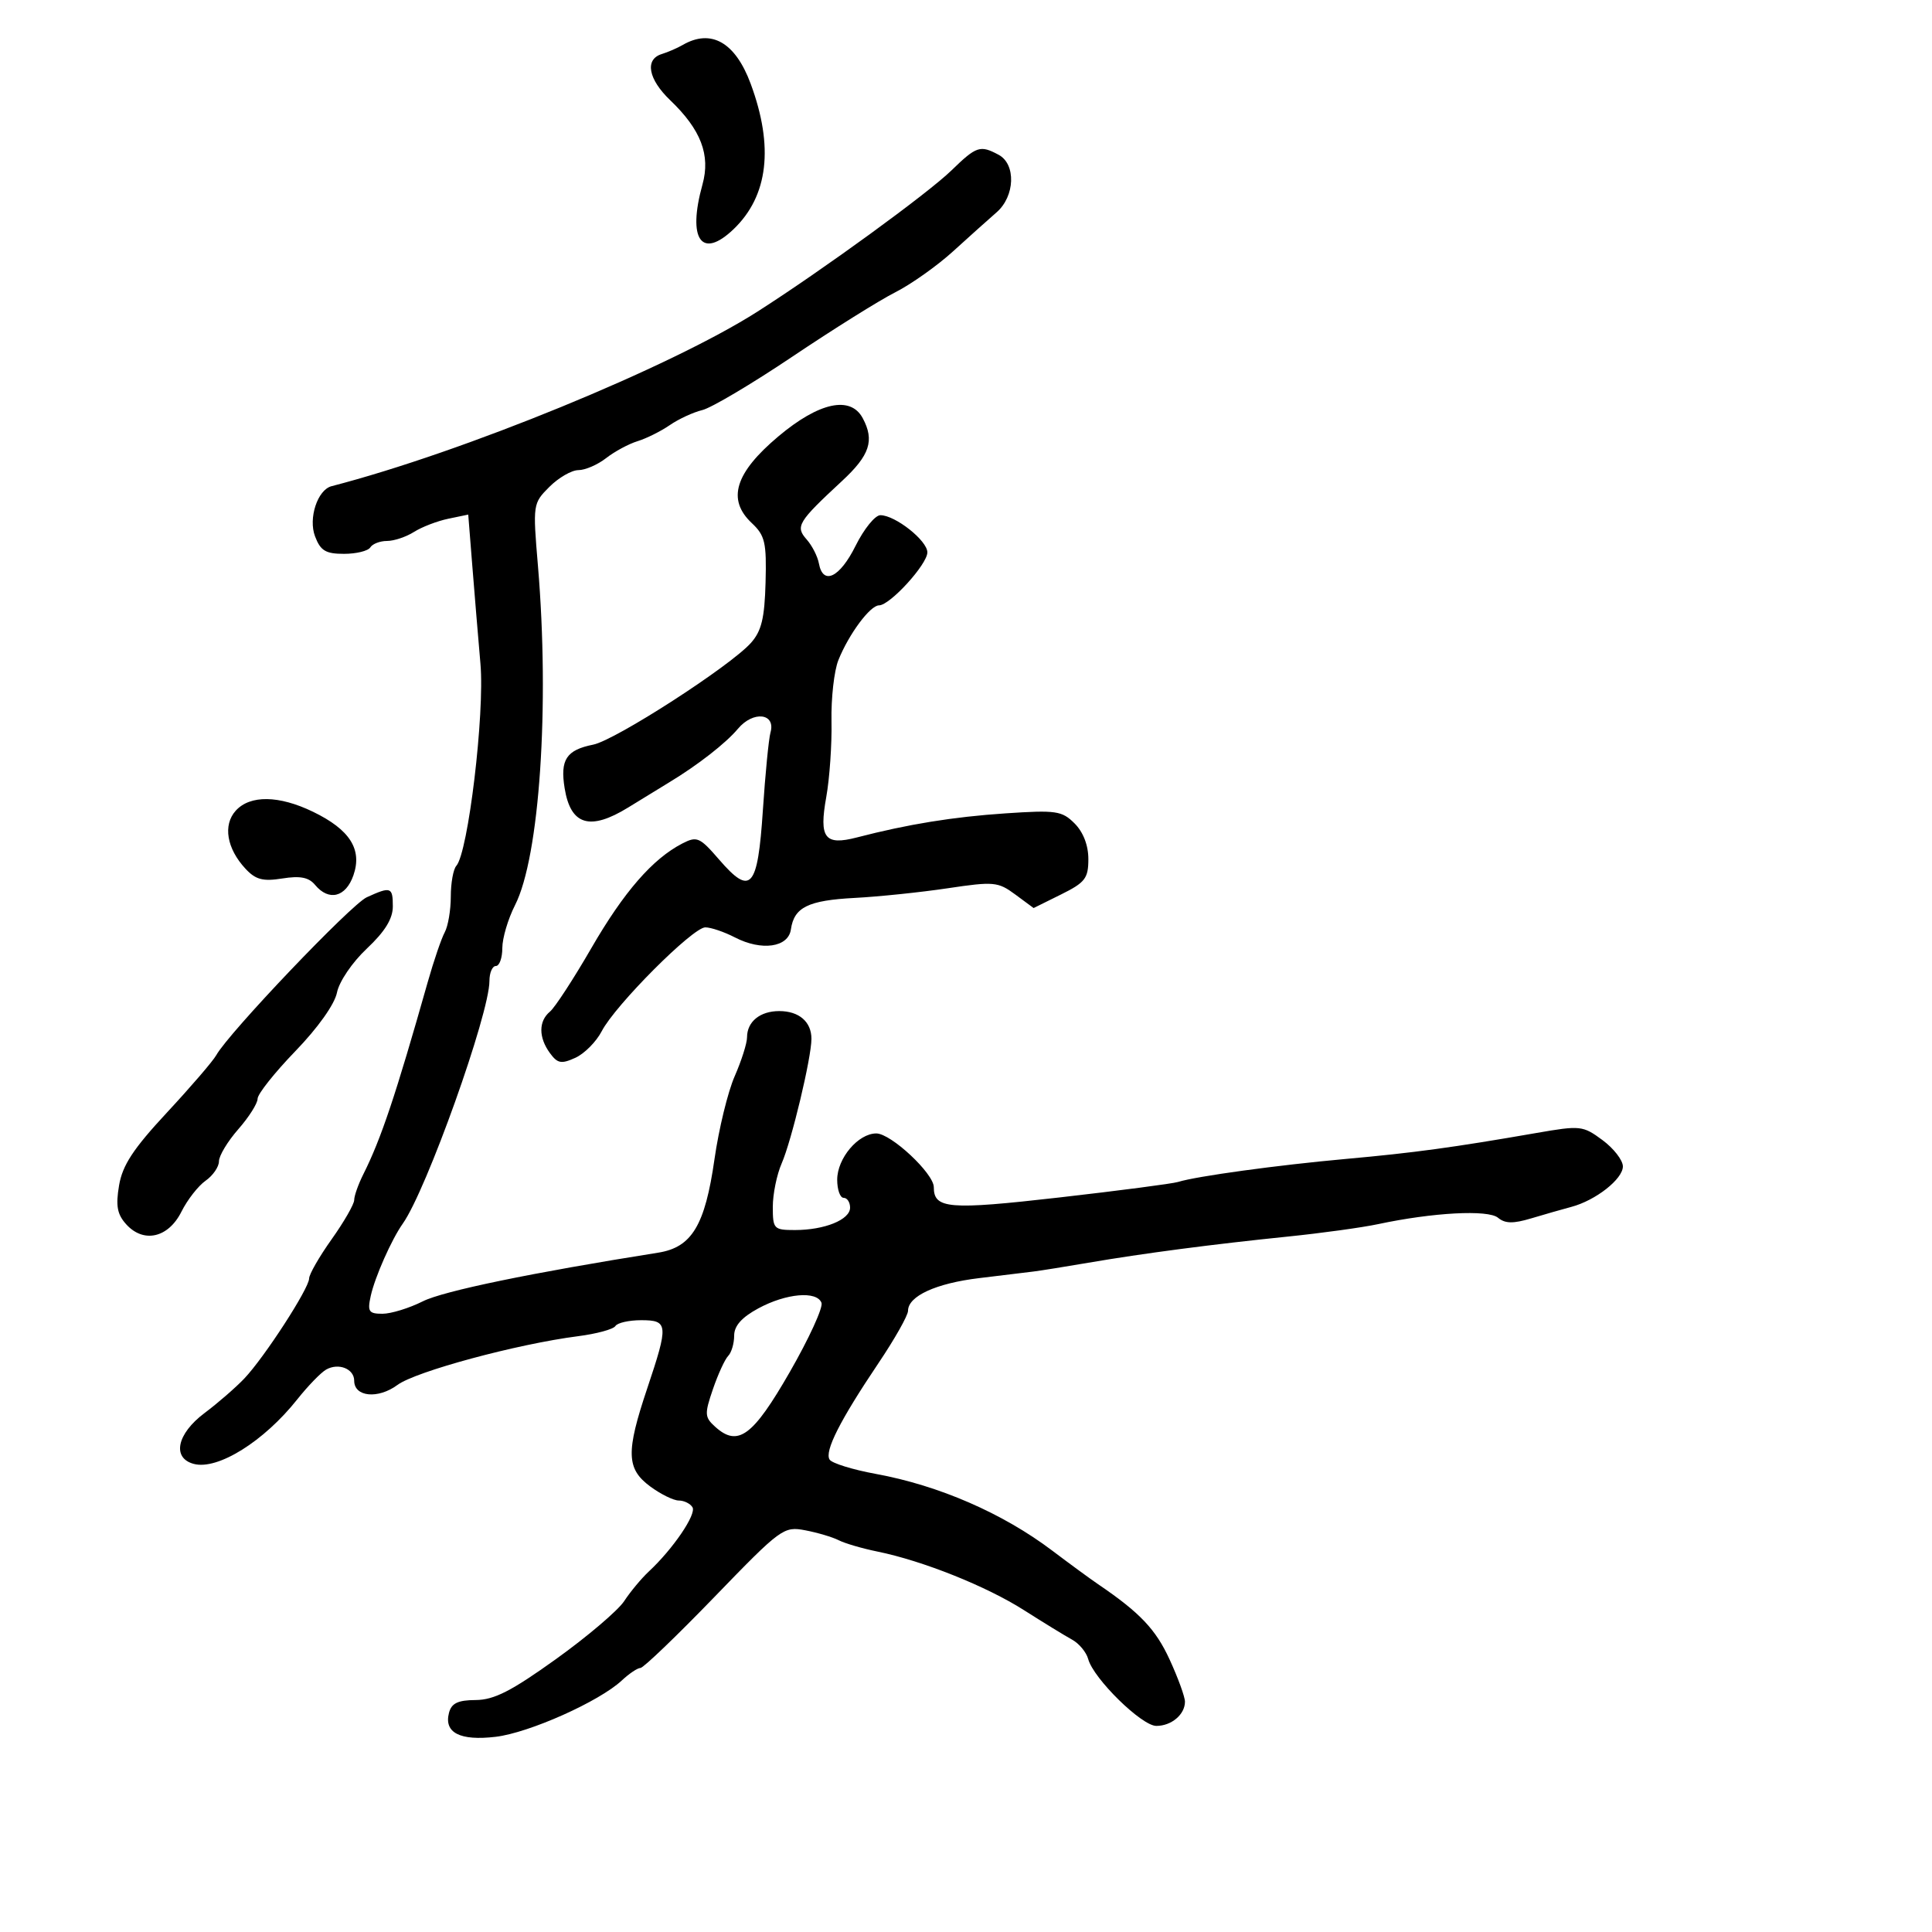 <svg xmlns="http://www.w3.org/2000/svg" width="300" height="300" viewBox="0 0 300 300" version="1.1">
	<path d="M 106 6.987 C 105.175 7.465, 103.713 8.099, 102.750 8.396 C 100.087 9.219, 100.653 12.294, 104.069 15.563 C 108.850 20.137, 110.353 24.068, 109.077 28.661 C 106.710 37.185, 108.929 40.358, 113.916 35.581 C 119.292 30.430, 120.188 22.778, 116.562 13 C 114.174 6.559, 110.423 4.424, 106 6.987 M 147.745 26.459 C 144.033 30.064, 127.760 41.909, 117.625 48.383 C 104.145 56.993, 71.872 70.222, 51.484 75.495 C 49.306 76.058, 47.851 80.479, 48.920 83.288 C 49.767 85.517, 50.567 86, 53.416 86 C 55.322 86, 57.160 85.550, 57.500 85 C 57.840 84.450, 59.007 84, 60.094 84 C 61.181 84, 63.067 83.369, 64.285 82.598 C 65.503 81.827, 67.897 80.906, 69.604 80.551 L 72.708 79.905 73.327 87.703 C 73.668 91.991, 74.243 98.921, 74.606 103.103 C 75.277 110.826, 72.694 132.405, 70.855 134.450 C 70.385 134.973, 70 137.116, 70 139.214 C 70 141.311, 69.576 143.809, 69.059 144.764 C 68.541 145.719, 67.352 149.200, 66.417 152.500 C 61.415 170.149, 59.169 176.853, 56.420 182.331 C 55.639 183.888, 55 185.690, 55 186.334 C 55 186.979, 53.425 189.722, 51.500 192.429 C 49.575 195.137, 48 197.878, 48 198.521 C 48 200.053, 41.043 210.791, 37.932 214.060 C 36.594 215.466, 33.813 217.881, 31.750 219.427 C 27.457 222.645, 26.671 226.419, 30.107 227.318 C 33.821 228.289, 40.981 223.820, 46.149 217.306 C 47.810 215.213, 49.833 213.125, 50.645 212.666 C 52.573 211.577, 55 212.544, 55 214.401 C 55 216.918, 58.705 217.278, 61.715 215.054 C 64.561 212.950, 80.316 208.697, 89.749 207.486 C 92.636 207.116, 95.250 206.405, 95.558 205.906 C 95.866 205.408, 97.666 205, 99.559 205 C 103.774 205, 103.833 205.665, 100.500 215.595 C 97.178 225.491, 97.256 228.074, 100.960 230.812 C 102.587 232.015, 104.586 233, 105.400 233 C 106.215 233, 107.172 233.469, 107.527 234.043 C 108.185 235.109, 104.522 240.504, 100.760 244.009 C 99.609 245.081, 97.882 247.155, 96.924 248.617 C 95.965 250.078, 91.202 254.128, 86.340 257.617 C 79.408 262.591, 76.716 263.964, 73.867 263.980 C 71.107 263.995, 70.110 264.472, 69.720 265.963 C 68.911 269.058, 71.419 270.347, 76.967 269.690 C 82.163 269.075, 93.073 264.199, 96.564 260.932 C 97.700 259.869, 98.999 259, 99.451 259 C 99.903 259, 105.068 254.043, 110.929 247.983 C 121.281 237.280, 121.683 236.986, 125.042 237.624 C 126.944 237.986, 129.281 238.681, 130.236 239.168 C 131.190 239.656, 133.890 240.446, 136.236 240.923 C 143.282 242.357, 153.161 246.306, 159 250.023 C 162.025 251.948, 165.390 254.011, 166.477 254.606 C 167.565 255.202, 168.690 256.560, 168.977 257.624 C 169.797 260.657, 177.277 267.997, 179.550 267.998 C 181.903 268, 184 266.227, 184 264.236 C 184 263.486, 182.927 260.538, 181.615 257.686 C 179.453 252.986, 177.006 250.409, 170.518 246 C 169.304 245.175, 166.103 242.831, 163.405 240.791 C 155.716 234.977, 145.796 230.661, 136 228.868 C 132.425 228.214, 129.196 227.217, 128.825 226.652 C 127.988 225.379, 130.430 220.554, 136.406 211.672 C 138.933 207.916, 141 204.255, 141 203.537 C 141 201.265, 145.329 199.275, 152.025 198.468 C 155.586 198.039, 159.400 197.576, 160.500 197.439 C 161.600 197.302, 165.425 196.689, 169 196.077 C 177.488 194.623, 188.223 193.216, 200 192.012 C 205.225 191.478, 211.525 190.609, 214 190.081 C 222.515 188.266, 231.067 187.811, 232.610 189.091 C 233.714 190.007, 234.961 190.030, 237.782 189.184 C 239.827 188.571, 242.625 187.770, 244 187.404 C 247.780 186.397, 252 183.082, 252 181.120 C 252 180.161, 250.576 178.323, 248.835 177.036 C 245.785 174.781, 245.411 174.741, 238.585 175.927 C 225.611 178.183, 219.588 179.003, 209 179.958 C 198.367 180.918, 185.798 182.640, 182.934 183.531 C 182.073 183.799, 173.760 184.885, 164.461 185.946 C 147.303 187.902, 145 187.713, 145 184.344 C 145 182.217, 138.348 176, 136.072 176 C 133.260 176, 130 179.859, 130 183.189 C 130 184.735, 130.450 186, 131 186 C 131.550 186, 132 186.686, 132 187.525 C 132 189.394, 128.043 191, 123.435 191 C 120.158 191, 120 190.834, 120 187.401 C 120 185.422, 120.620 182.384, 121.378 180.651 C 122.922 177.117, 126 164.238, 126 161.307 C 126 158.659, 124.074 157, 121 157 C 118.020 157, 116 158.645, 116 161.073 C 116 161.993, 115.135 164.715, 114.079 167.123 C 113.022 169.530, 111.611 175.325, 110.944 180 C 109.477 190.279, 107.426 193.685, 102.209 194.513 C 82.574 197.629, 68.846 200.467, 65.655 202.069 C 63.541 203.131, 60.720 204, 59.386 204 C 57.262 204, 57.036 203.660, 57.564 201.250 C 58.208 198.313, 60.796 192.469, 62.546 190 C 66.216 184.823, 76 157.425, 76 152.324 C 76 151.046, 76.450 150, 77 150 C 77.550 150, 78 148.745, 78 147.211 C 78 145.678, 78.889 142.679, 79.975 140.548 C 83.786 133.074, 85.367 109.637, 83.531 87.846 C 82.726 78.297, 82.746 78.163, 85.313 75.596 C 86.741 74.168, 88.769 73, 89.820 73 C 90.871 73, 92.803 72.162, 94.115 71.138 C 95.427 70.113, 97.625 68.929, 99 68.506 C 100.375 68.084, 102.625 66.962, 104 66.015 C 105.375 65.067, 107.648 64.015, 109.052 63.677 C 110.455 63.338, 116.755 59.600, 123.052 55.370 C 129.348 51.140, 136.525 46.652, 139 45.397 C 141.475 44.143, 145.525 41.273, 148 39.021 C 150.475 36.769, 153.512 34.046, 154.750 32.970 C 157.613 30.480, 157.789 25.493, 155.066 24.035 C 152.194 22.498, 151.632 22.684, 147.745 26.459 M 120.865 67.762 C 114.121 73.432, 112.850 77.571, 116.732 81.218 C 118.794 83.155, 119.044 84.233, 118.876 90.455 C 118.725 96.015, 118.244 97.994, 116.593 99.841 C 113.360 103.457, 95.557 114.939, 92.115 115.627 C 87.937 116.463, 86.957 117.958, 87.678 122.401 C 88.609 128.141, 91.605 129.046, 97.553 125.382 C 100.126 123.797, 102.976 122.050, 103.887 121.500 C 108.354 118.800, 112.705 115.410, 114.590 113.159 C 116.961 110.329, 120.493 110.738, 119.640 113.745 C 119.367 114.710, 118.835 120.146, 118.458 125.825 C 117.652 137.978, 116.591 139.174, 111.666 133.477 C 108.659 129.997, 108.223 129.807, 105.955 130.975 C 101.344 133.351, 96.868 138.496, 91.830 147.213 C 89.060 152.005, 86.165 156.448, 85.397 157.085 C 83.617 158.563, 83.615 161.091, 85.390 163.519 C 86.575 165.140, 87.159 165.248, 89.342 164.254 C 90.751 163.612, 92.592 161.756, 93.433 160.130 C 95.528 156.078, 107.575 144, 109.520 144 C 110.389 144, 112.457 144.702, 114.116 145.560 C 118.264 147.705, 122.412 147.115, 122.810 144.323 C 123.300 140.881, 125.476 139.808, 132.734 139.428 C 136.455 139.233, 142.941 138.559, 147.147 137.931 C 154.326 136.858, 154.968 136.917, 157.647 138.894 L 160.500 141.001 164.750 138.896 C 168.502 137.038, 169 136.393, 169 133.395 C 169 131.260, 168.206 129.206, 166.861 127.861 C 164.902 125.902, 163.997 125.771, 156.111 126.300 C 148.001 126.844, 140.978 127.983, 133.060 130.037 C 128.061 131.334, 127.156 130.142, 128.300 123.774 C 128.821 120.873, 129.187 115.575, 129.114 112 C 129.041 108.425, 129.523 104.150, 130.185 102.500 C 131.804 98.466, 135.118 94, 136.492 94 C 138.187 94, 144 87.628, 144 85.770 C 144 83.946, 139.009 80, 136.702 80 C 135.882 80, 134.152 82.138, 132.856 84.750 C 130.406 89.689, 127.794 90.951, 127.160 87.500 C 126.959 86.400, 126.103 84.721, 125.259 83.769 C 123.467 81.747, 123.888 81.051, 130.750 74.687 C 135.070 70.680, 135.821 68.403, 133.965 64.934 C 132.072 61.397, 127.178 62.453, 120.865 67.762 M 36.606 125.882 C 34.588 128.113, 35.204 131.768, 38.127 134.906 C 39.701 136.596, 40.826 136.892, 43.842 136.409 C 46.608 135.967, 47.945 136.229, 48.921 137.404 C 51.059 139.981, 53.690 139.328, 54.876 135.925 C 56.282 131.893, 54.332 128.823, 48.601 126.049 C 43.311 123.488, 38.830 123.426, 36.606 125.882 M 56.946 139.331 C 54.506 140.448, 35.498 160.394, 33.583 163.846 C 33.079 164.756, 29.630 168.766, 25.919 172.759 C 20.691 178.384, 19.019 180.930, 18.488 184.071 C 17.953 187.240, 18.195 188.558, 19.599 190.110 C 22.302 193.096, 26.142 192.217, 28.174 188.147 C 29.095 186.303, 30.782 184.140, 31.924 183.341 C 33.066 182.541, 34 181.184, 34 180.325 C 34 179.467, 35.350 177.226, 37 175.347 C 38.650 173.468, 40 171.336, 40 170.610 C 40 169.884, 42.636 166.562, 45.858 163.228 C 49.364 159.601, 51.961 155.945, 52.325 154.127 C 52.668 152.412, 54.689 149.435, 56.965 147.294 C 59.775 144.650, 60.997 142.667, 60.998 140.750 C 61 137.728, 60.689 137.619, 56.946 139.331 M 117.750 203.165 C 115.167 204.564, 114 205.881, 114 207.398 C 114 208.609, 113.582 210.028, 113.070 210.550 C 112.559 211.072, 111.492 213.396, 110.700 215.713 C 109.381 219.570, 109.411 220.062, 111.047 221.543 C 114.580 224.740, 116.896 223.043, 122.635 213.052 C 125.620 207.856, 127.837 203.018, 127.562 202.302 C 126.835 200.407, 122.069 200.826, 117.750 203.165" stroke="none" fill="black" fill-rule="evenodd"/>
</svg>